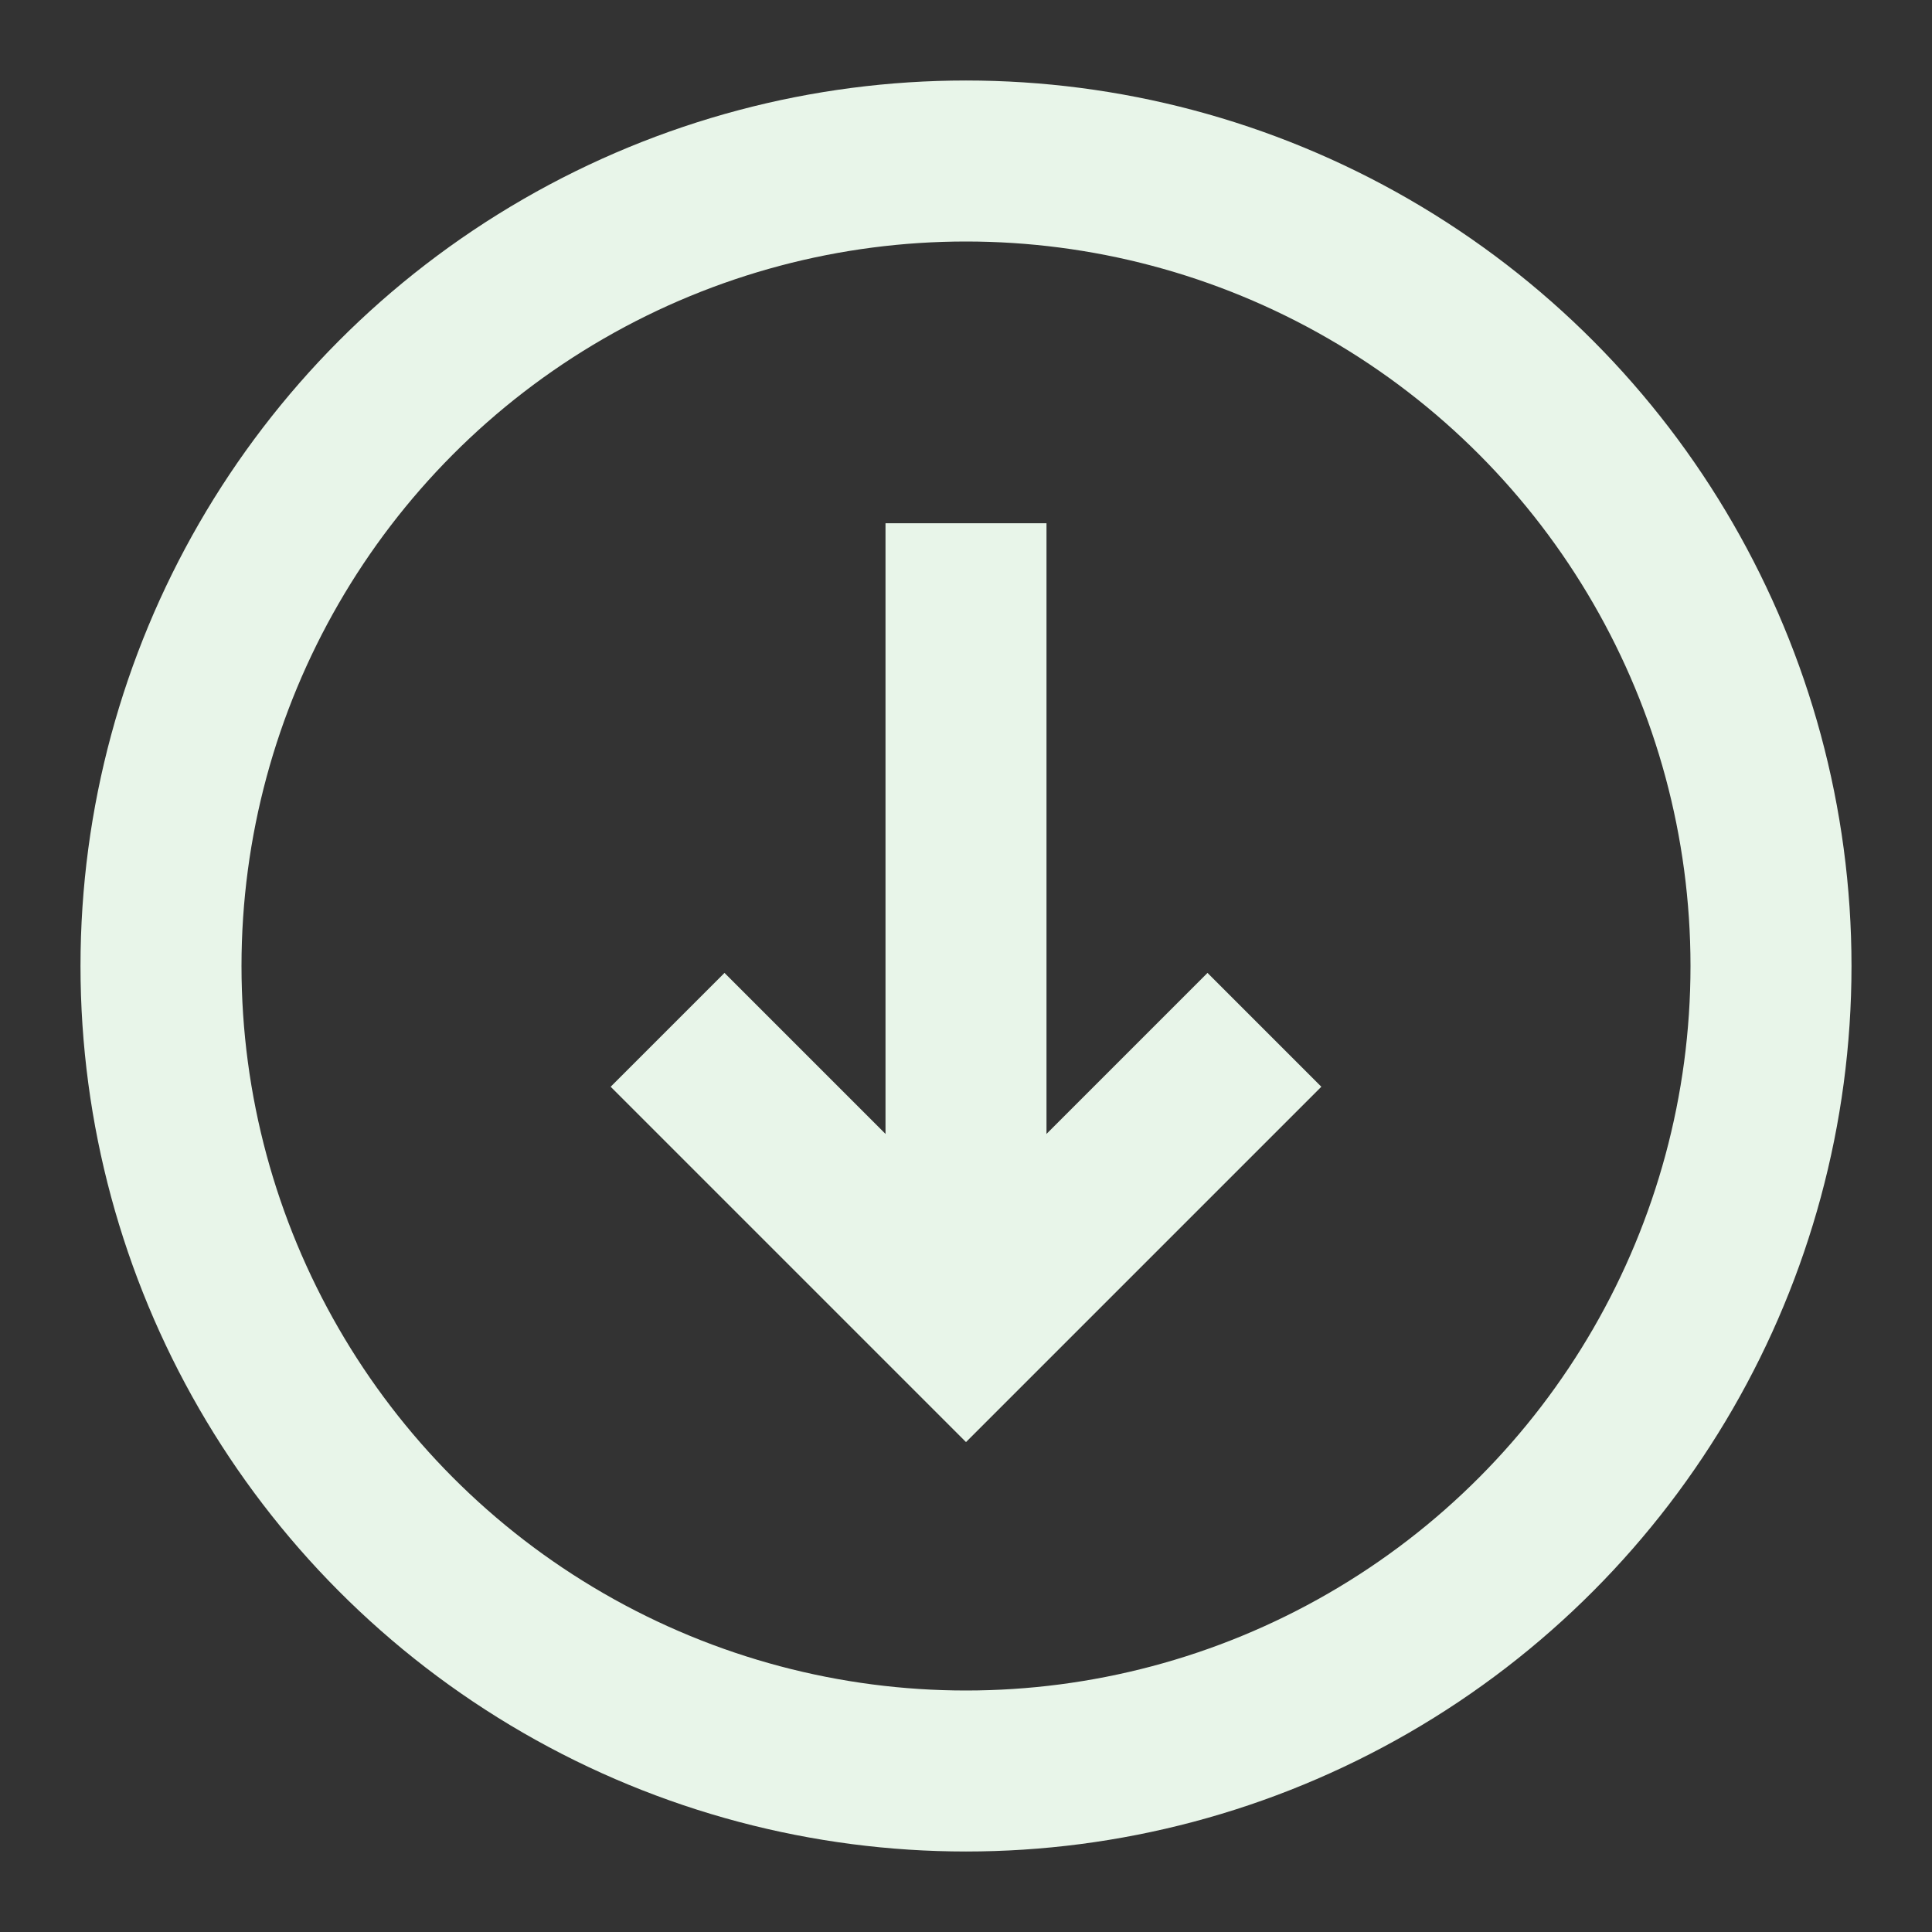 <svg aria-labelledby="circleArrowDownIconTitle" color="#e8f5e9" fill="none" height="24px" role="img" stroke="#e8f5e9" stroke-linecap="square" stroke-linejoin="miter" stroke-width="2" viewBox="0 0 24 24" width="24px" xmlns="http://www.w3.org/2000/svg">
 <rect x="0" y="0" width="24" height="24" fill="#333333" stroke="none"/>
 <title id="circleArrowDownIconTitle">Arrow Down</title>
 <path d="M15 13.5l-3 3-3-3"/>
 <path d="M12 15V7.5"/>
 <path d="M12 16.5V15v1.5z" stroke-linecap="round"/>
 <circle cx="12" cy="12" r="10"/>
</svg>